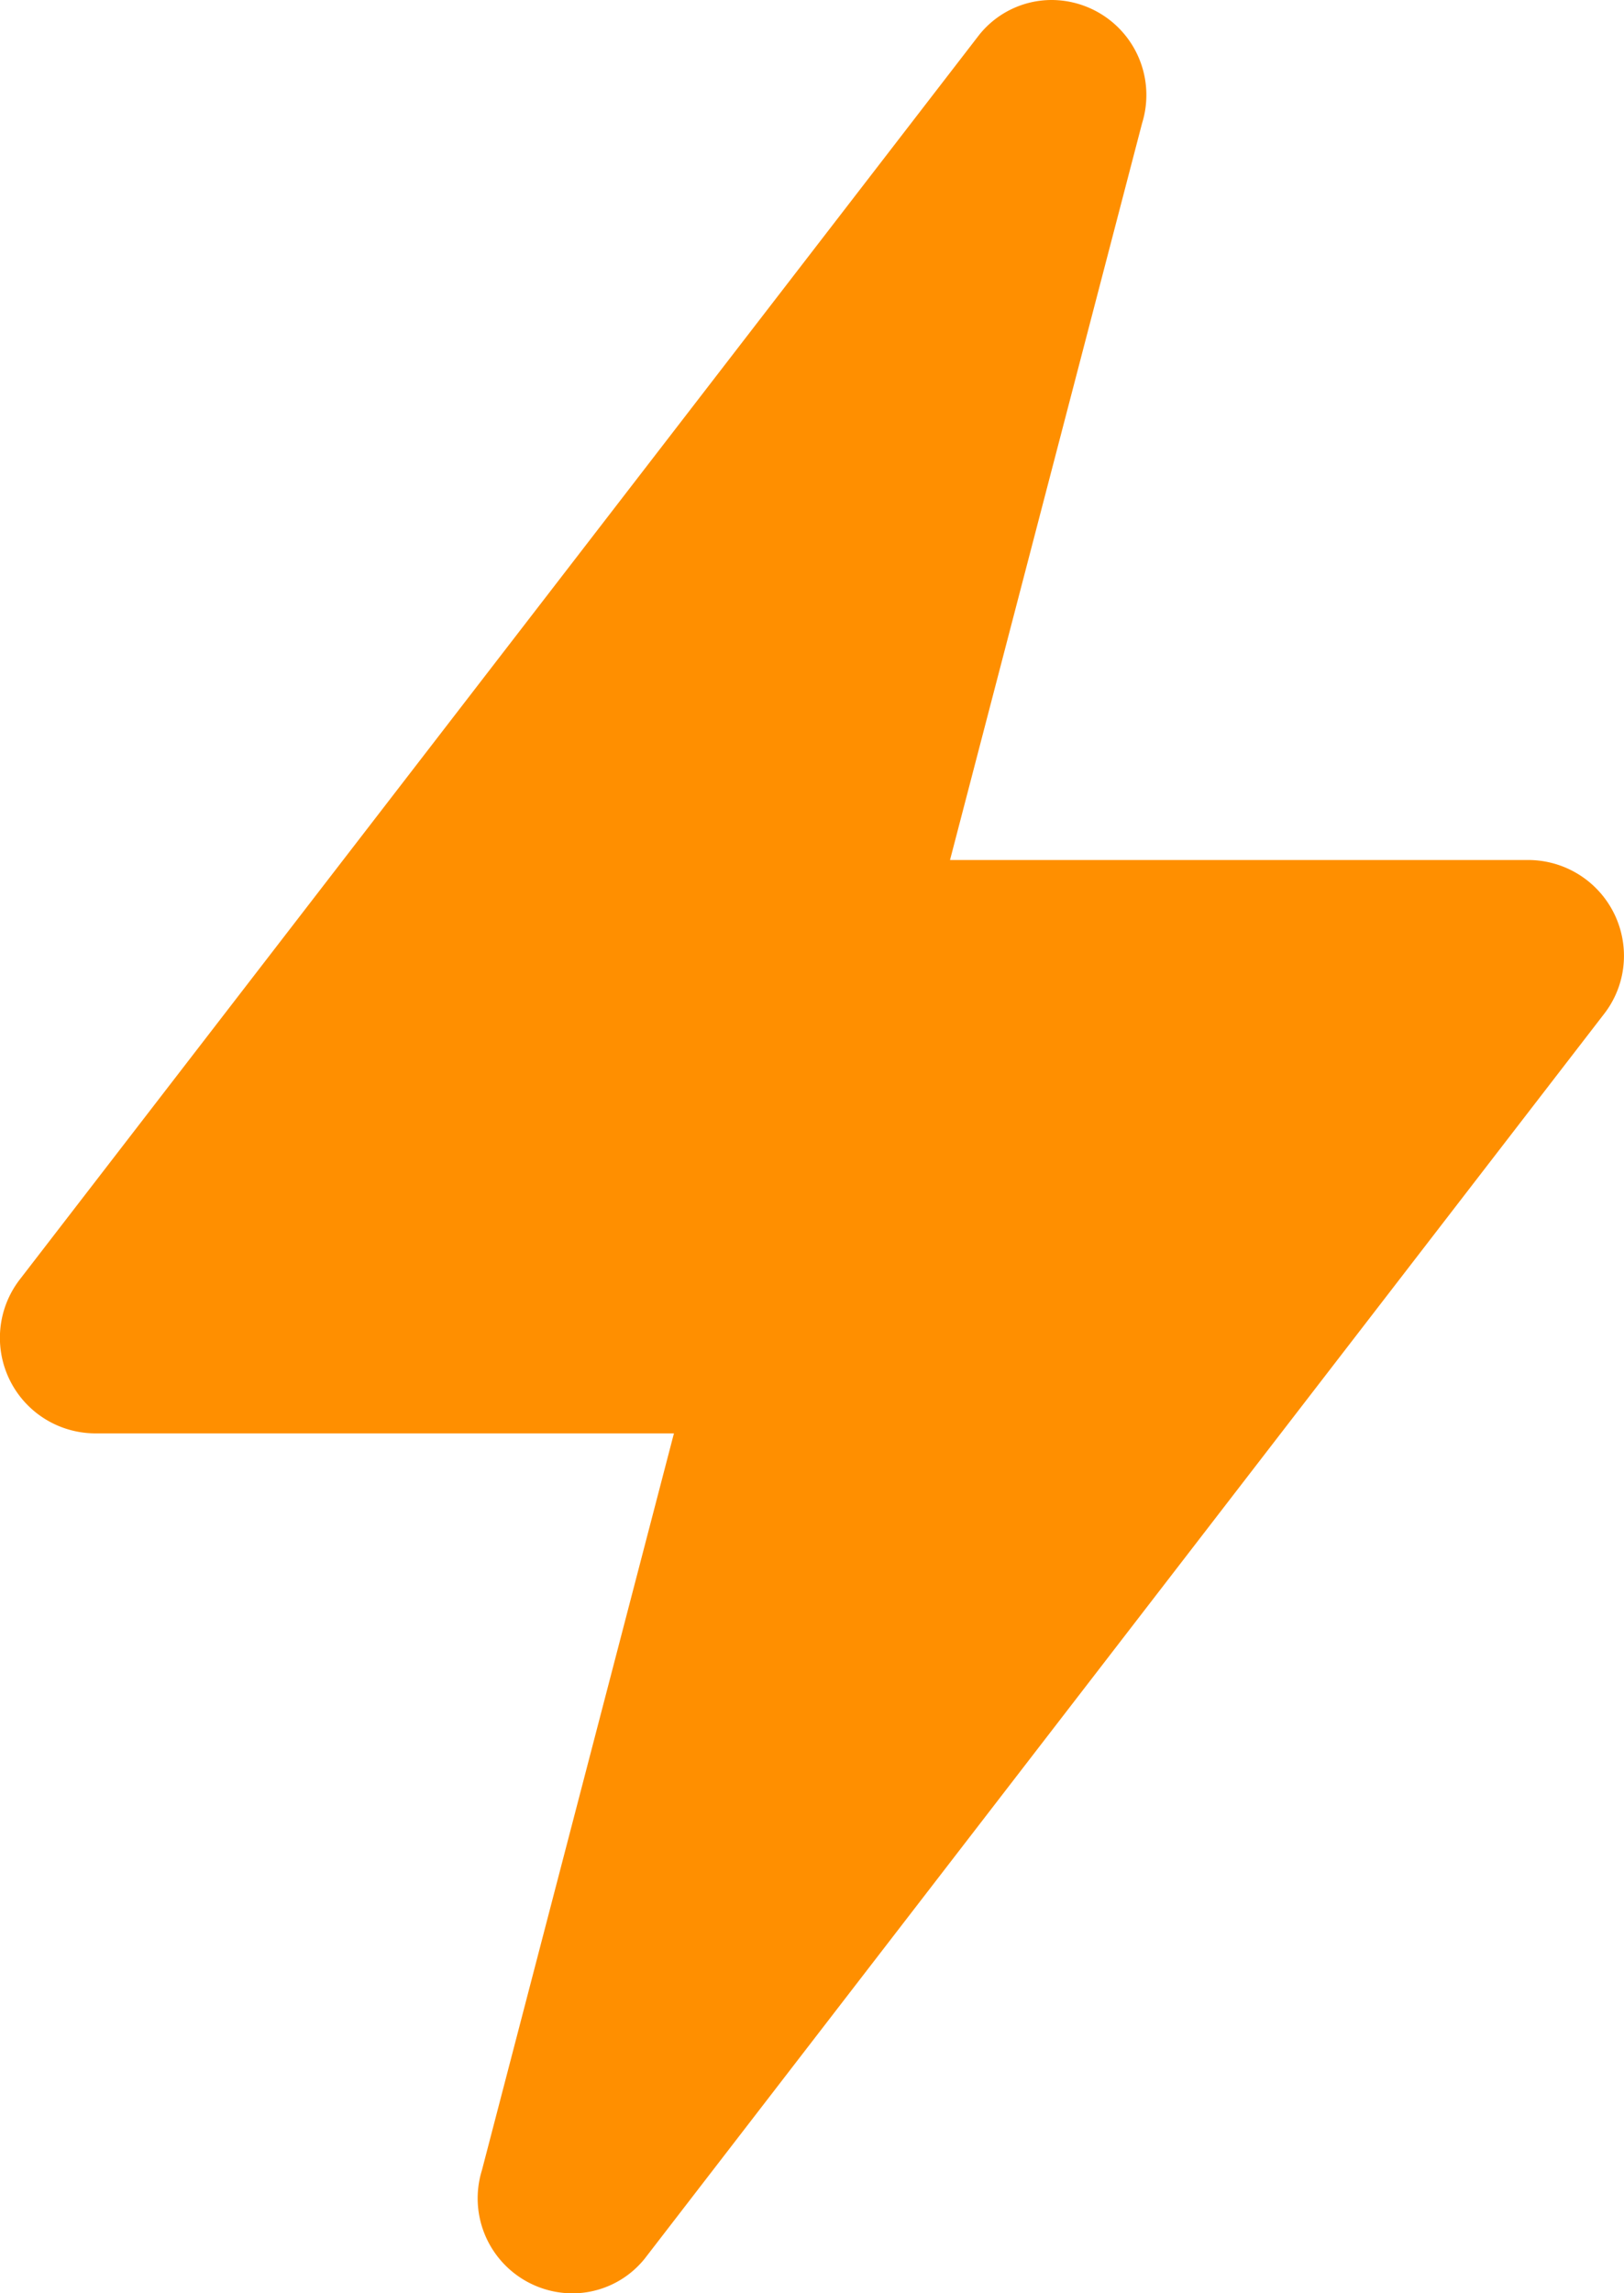 <svg xmlns="http://www.w3.org/2000/svg" viewBox="941 3607 42.5 60"><defs><style>.a{fill:#ff8f00;fill-rule:evenodd;}</style></defs><path class="a" d="M120.411,54.449l5.026-19.275a2.486,2.486,0,0,0-2.351-3.225,2.43,2.43,0,0,0-1.912.913L96.086,65.4a2.5,2.5,0,0,0,1.963,4.051h15.137l-5.024,19.275a2.486,2.486,0,0,0,2.35,3.225,2.428,2.428,0,0,0,1.913-.913L137.51,58.5a2.476,2.476,0,0,0,.538-1.55,2.508,2.508,0,0,0-2.5-2.5H120.411Z" transform="translate(845.451 3575.051)"/></svg>